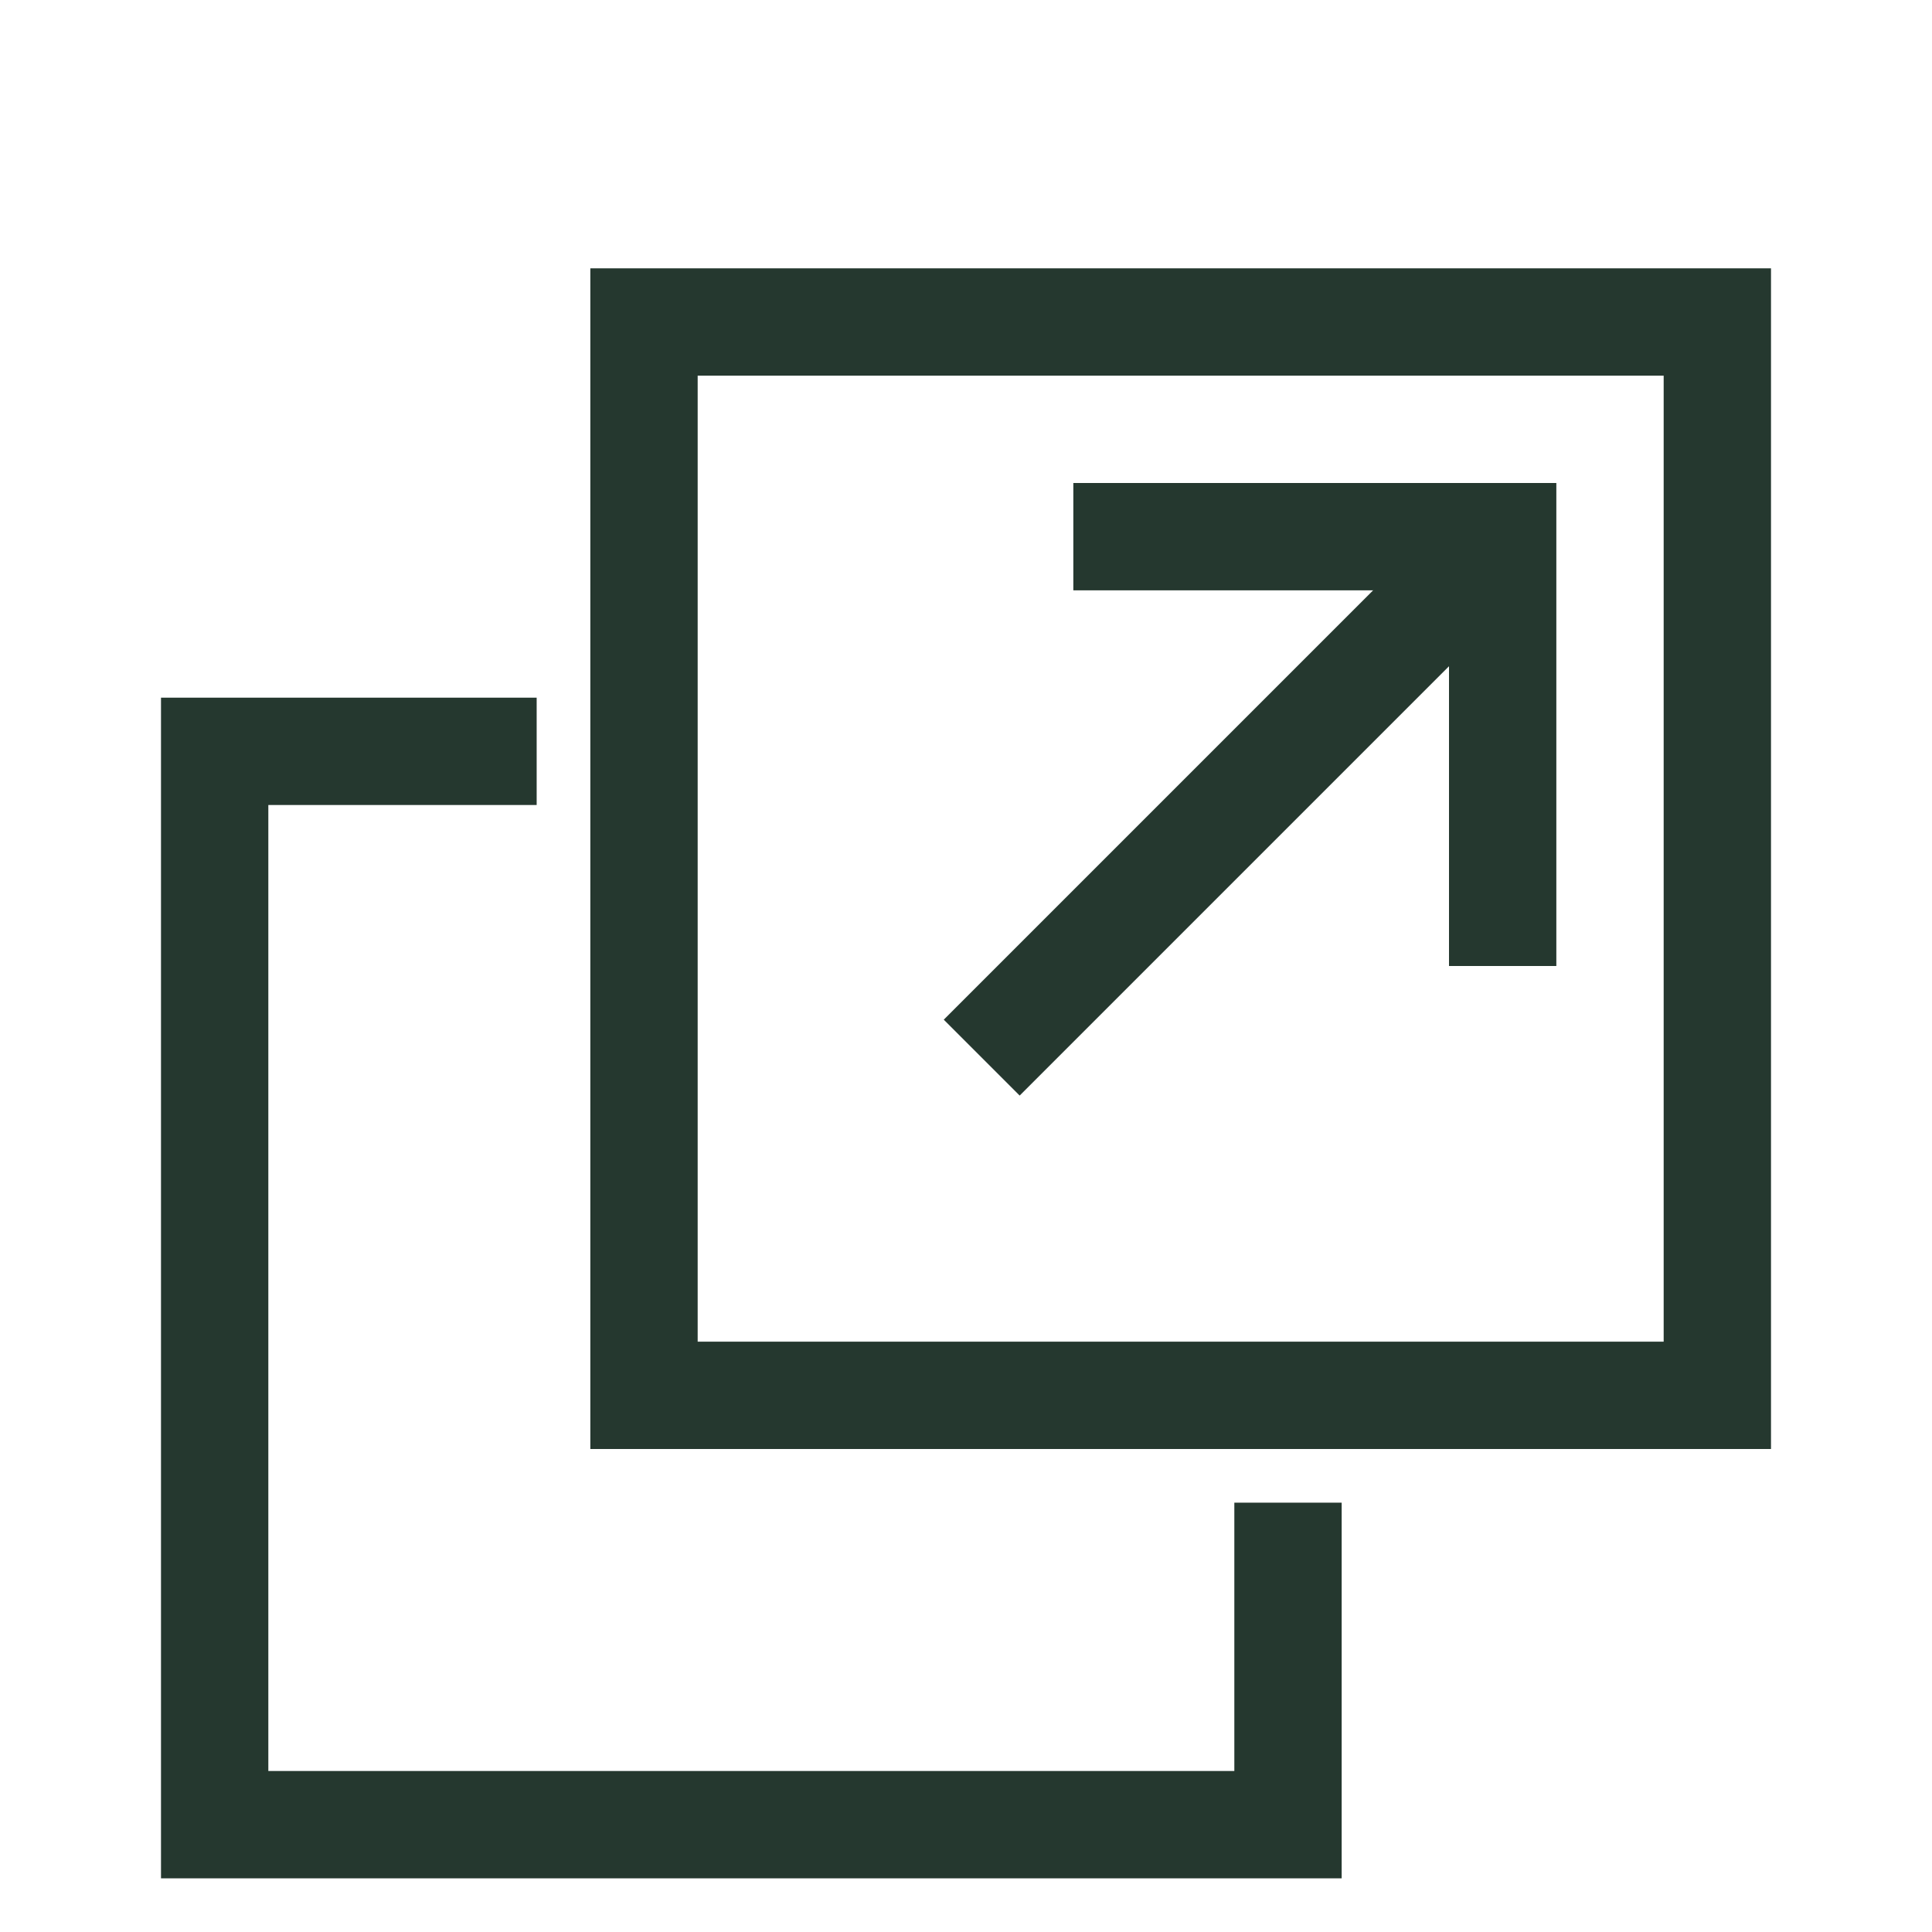 <?xml version="1.0" encoding="utf-8"?>
<!-- Generator: Adobe Illustrator 17.0.0, SVG Export Plug-In . SVG Version: 6.00 Build 0)  -->
<!DOCTYPE svg PUBLIC "-//W3C//DTD SVG 1.1//EN" "http://www.w3.org/Graphics/SVG/1.1/DTD/svg11.dtd">
<svg version="1.1" id="Layer_1" xmlns="http://www.w3.org/2000/svg" xmlns:xlink="http://www.w3.org/1999/xlink" x="0px" y="0px"
	 width="36px" height="36px" viewBox="0 0 36 36" enable-background="new 0 0 36 36" xml:space="preserve">
<rect x="12" y="6" fill="none" stroke="#25382F" stroke-width="2" stroke-linecap="square" stroke-miterlimit="10" width="20" height="20"/>
<polyline fill="none" stroke="#25382F" stroke-width="2" stroke-miterlimit="10" points="10,14 4,14 4,34 24,34 24,28 "/>
<line fill="none" stroke="#25382F" stroke-width="2" stroke-linecap="square" stroke-miterlimit="10" x1="27" y1="11" x2="19" y2="19"/>
<polyline fill="none" stroke="#25382F" stroke-width="2" stroke-linecap="square" stroke-miterlimit="10" points="21,10 28,10 
	28,17 "/>
</svg>
